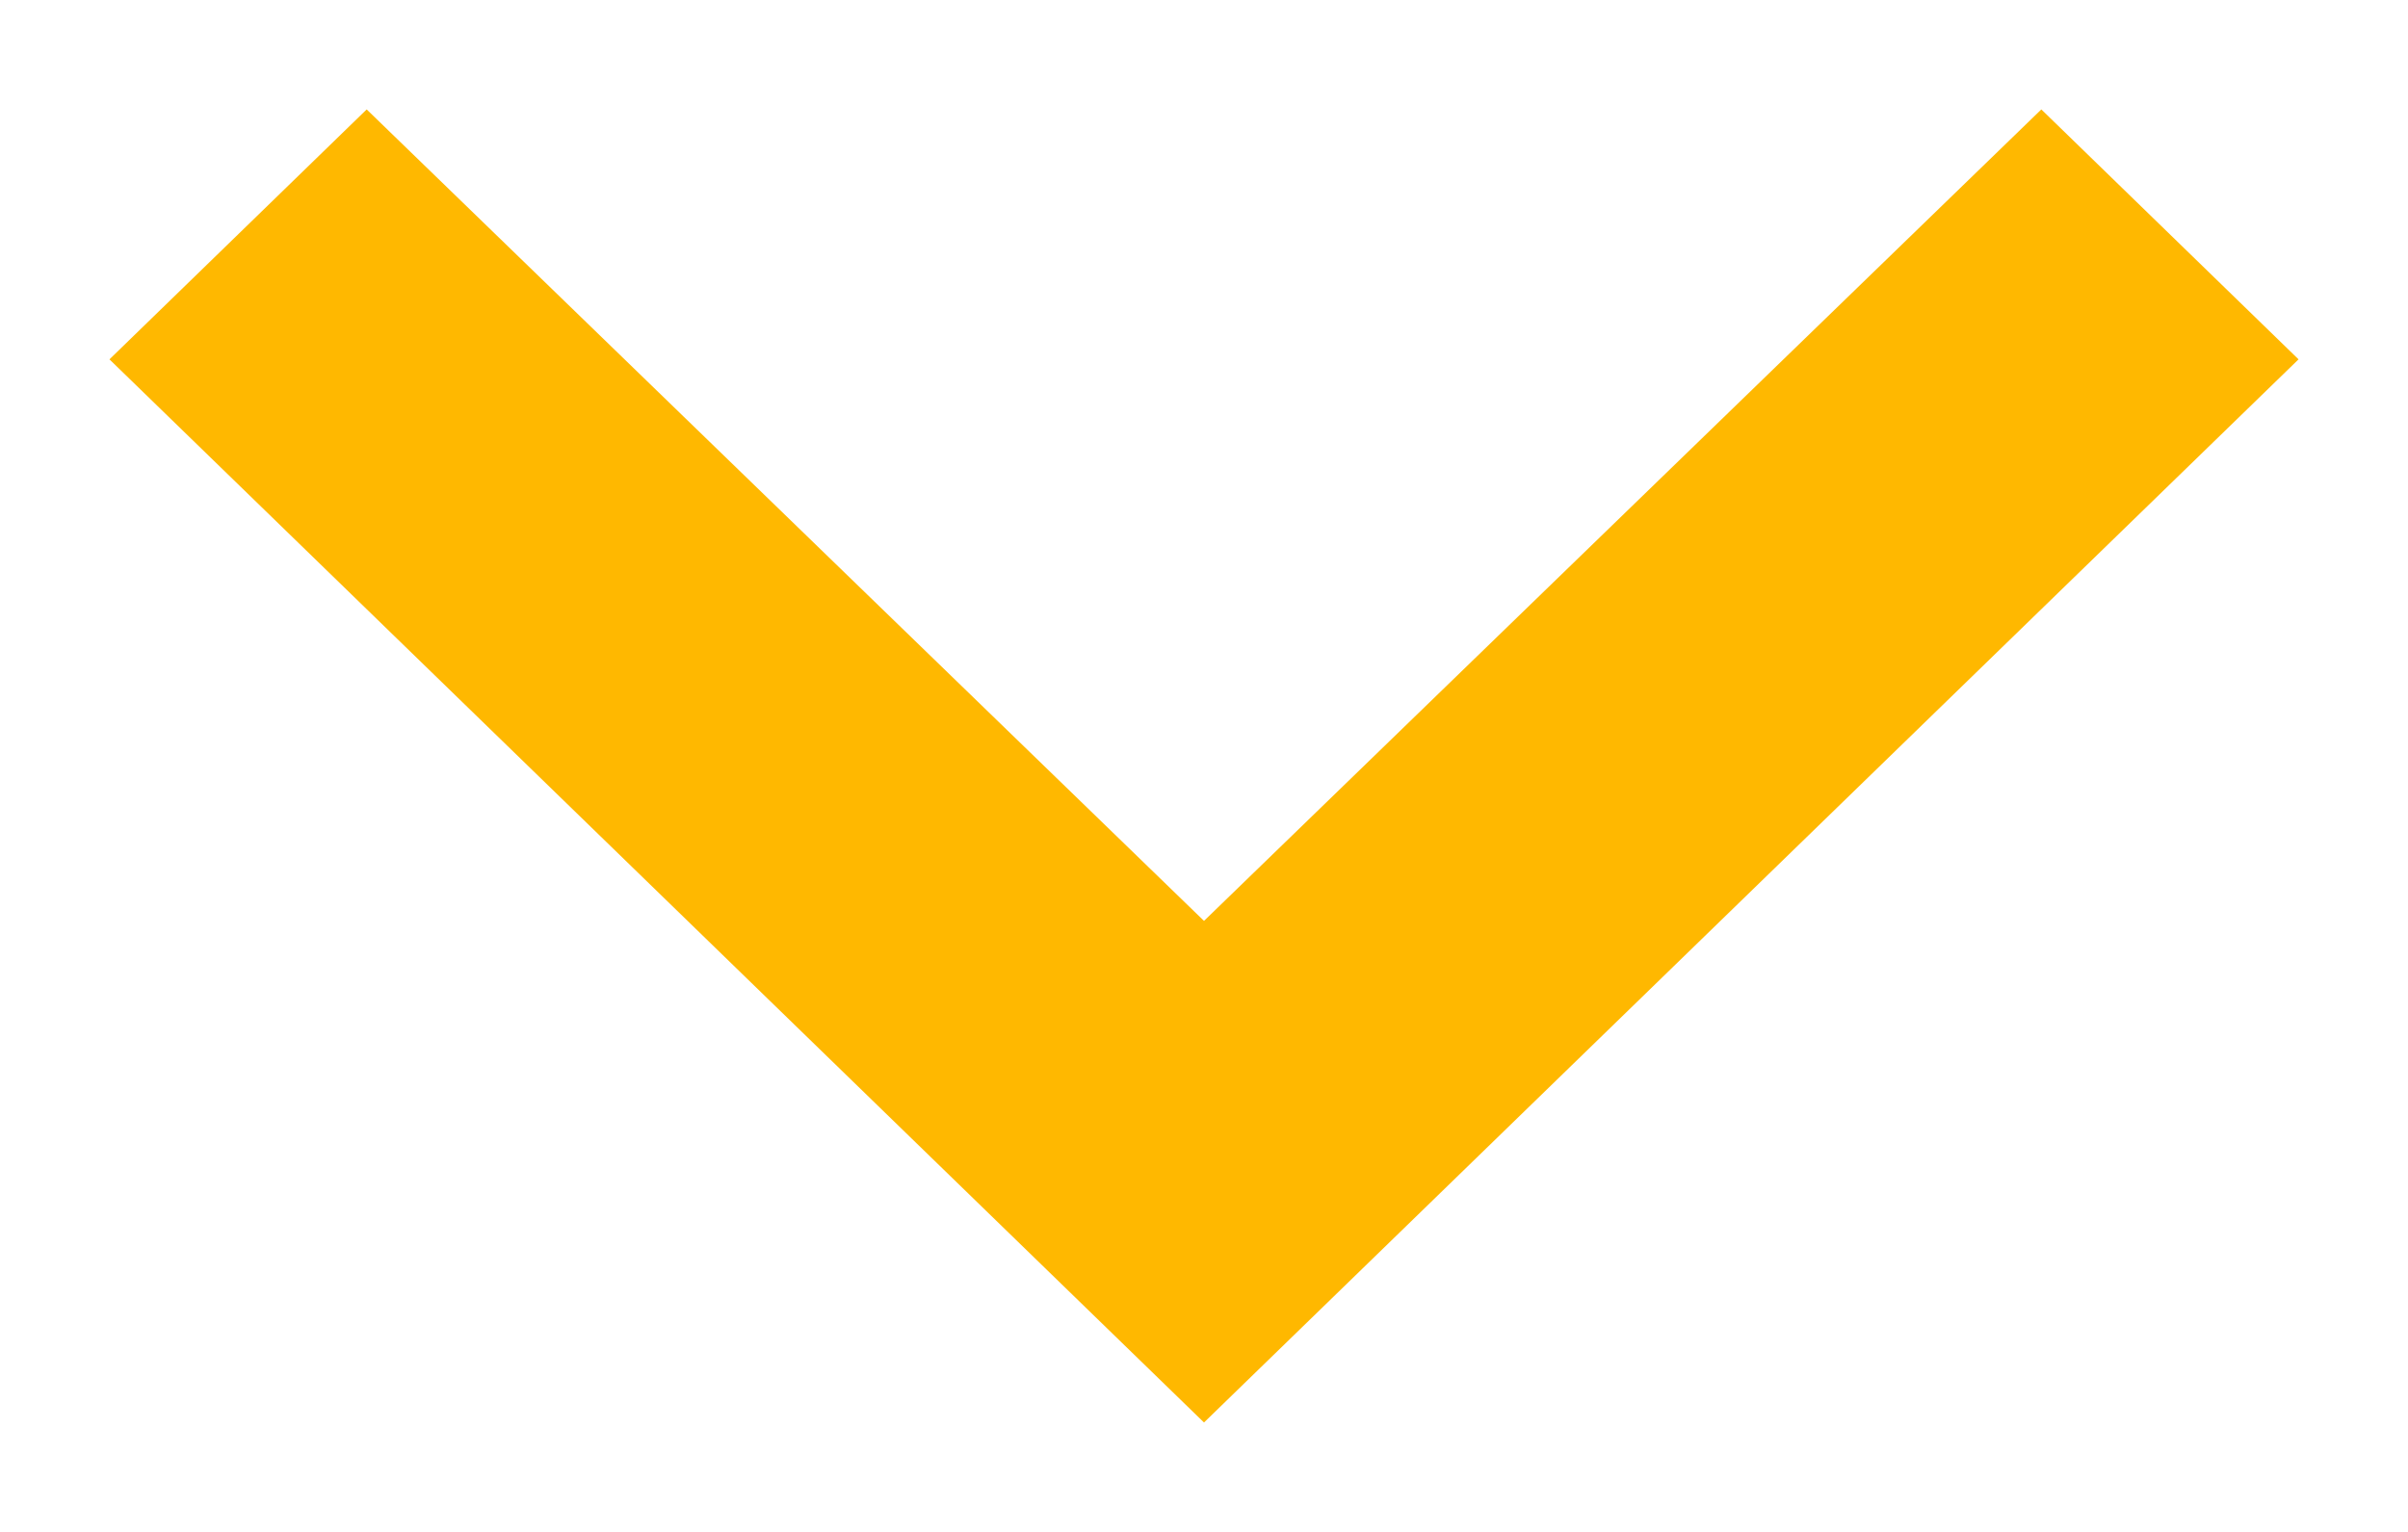 <svg width="11" height="7" viewBox="0 0 11 7" fill="none" xmlns="http://www.w3.org/2000/svg">
<path fill-rule="evenodd" clip-rule="evenodd" d="M9.325 0.5L5.5 4.208L1.675 0.5L0.5 1.642L5.5 6.5L10.5 1.642L9.325 0.5Z" fill="#FFB800"/>
</svg>
